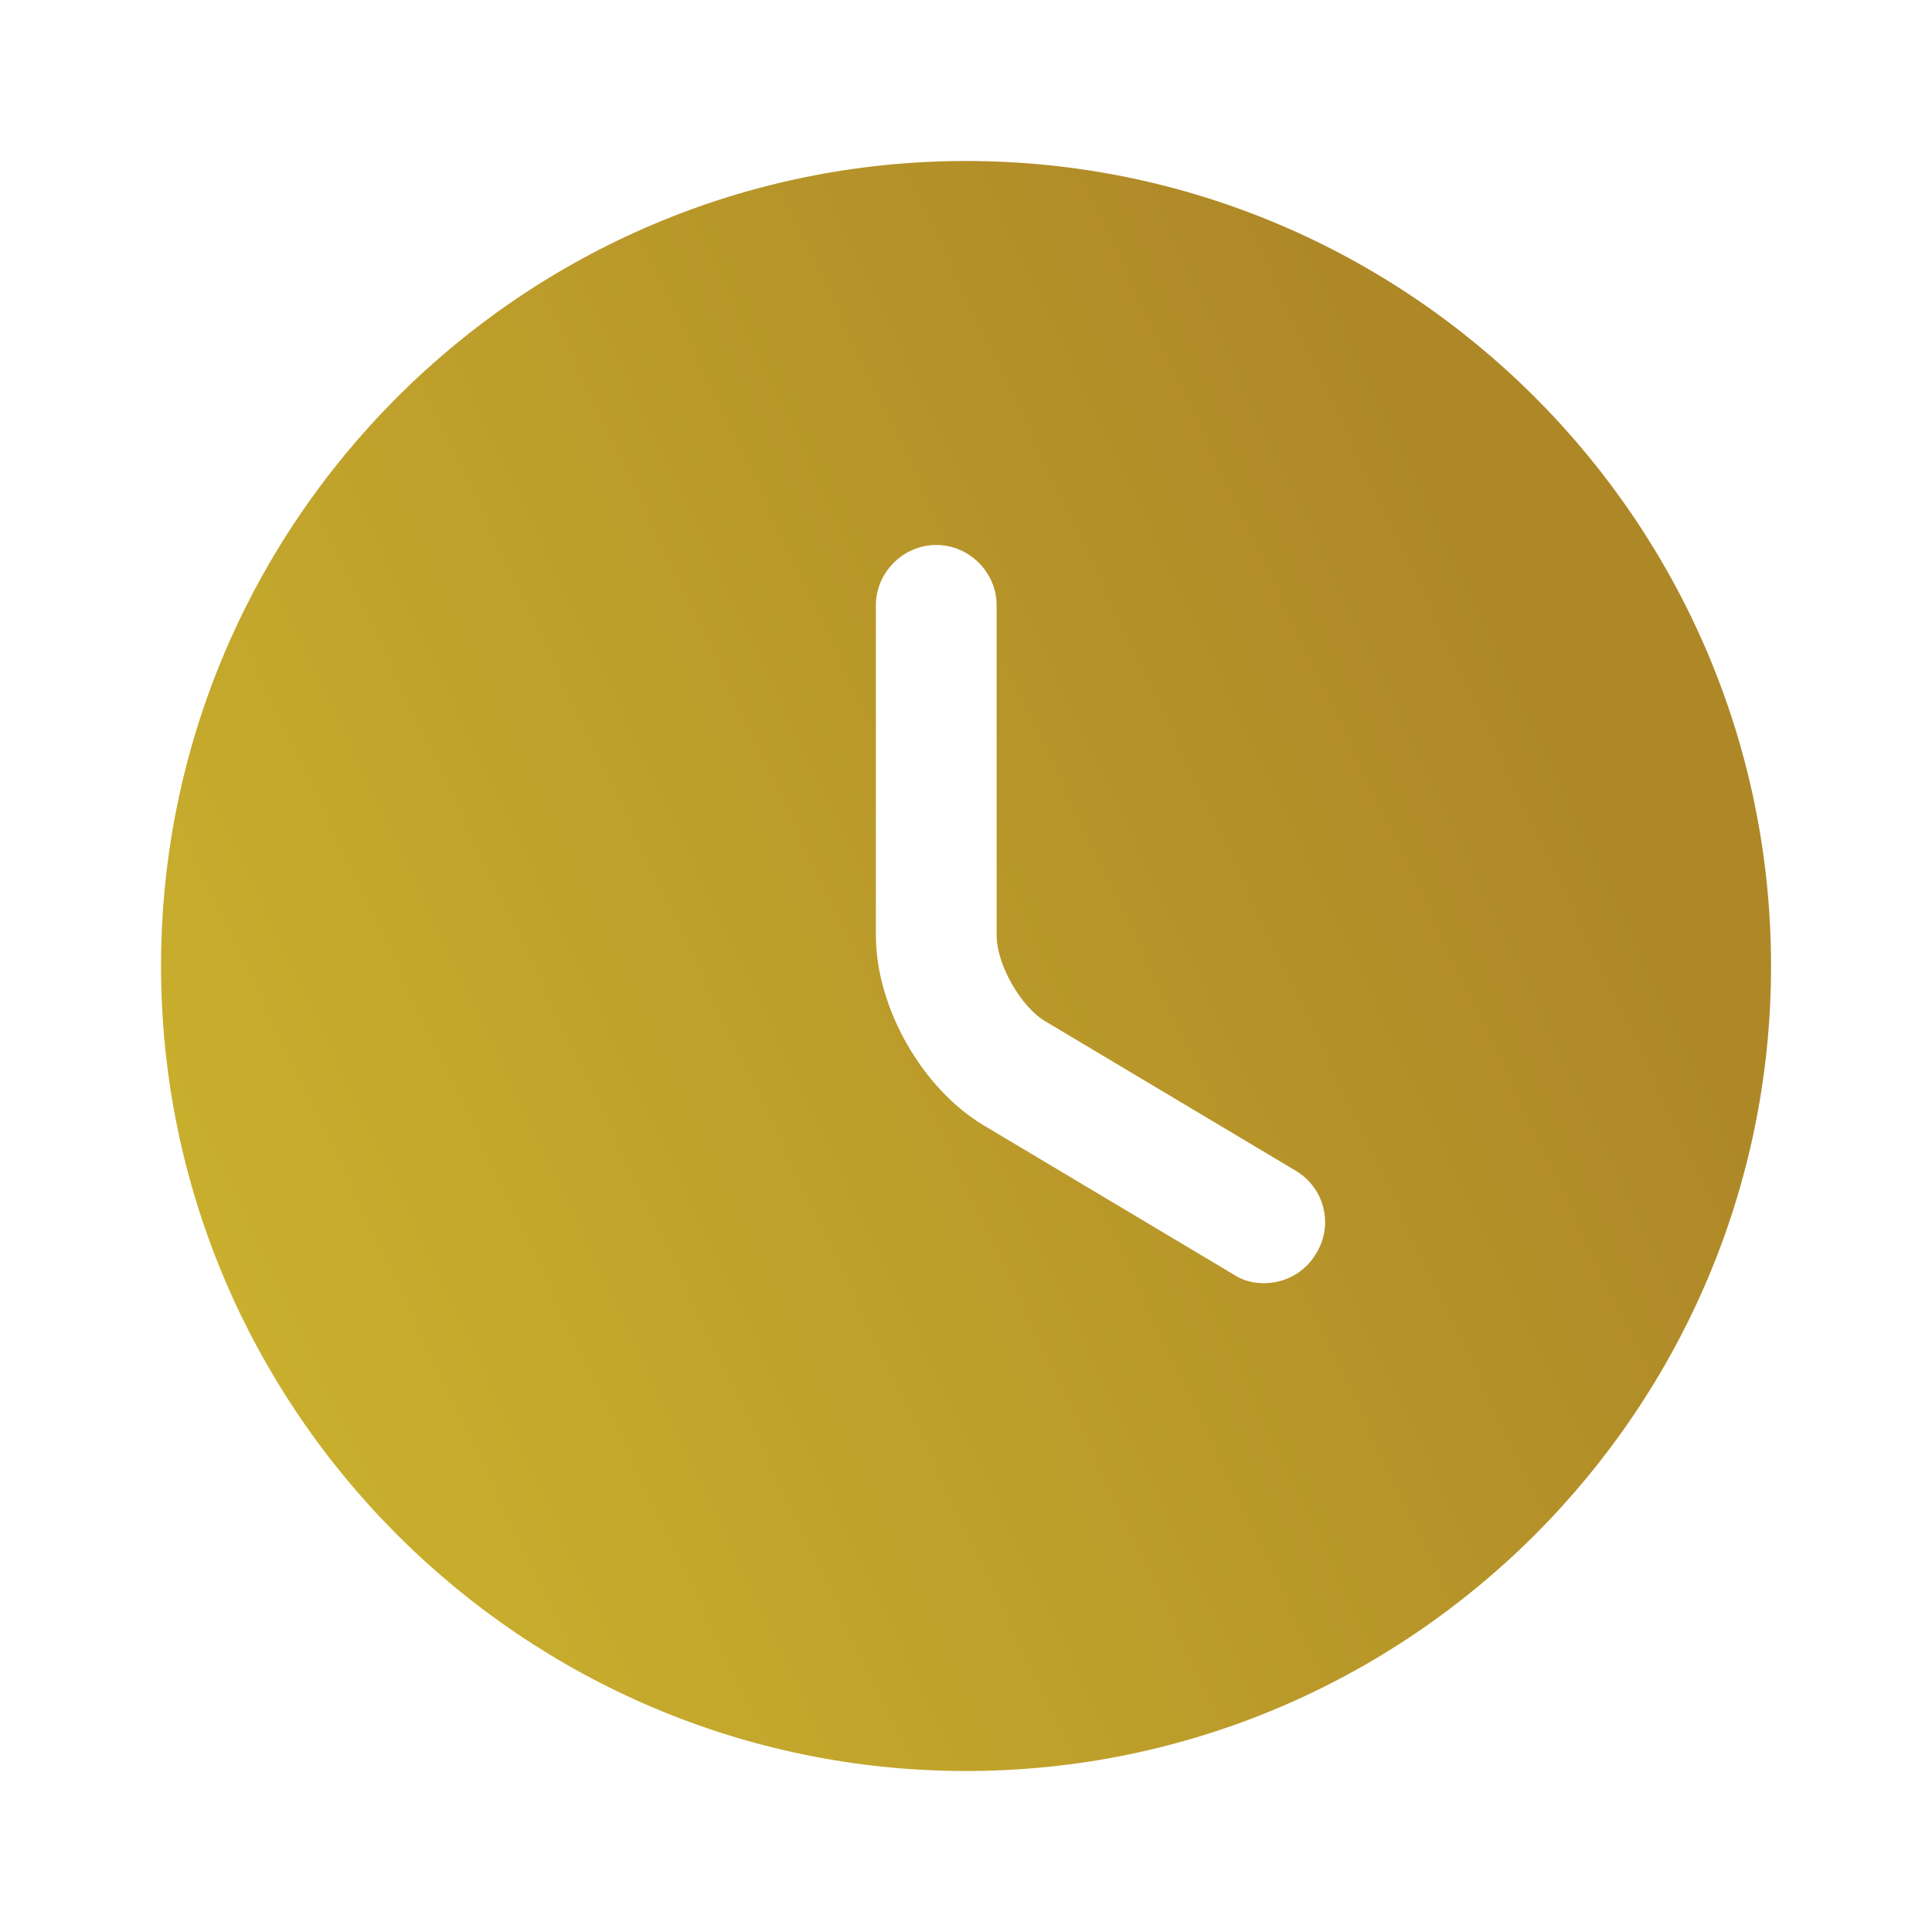 <svg width="48" height="48" viewBox="0 0 48 48" fill="none" xmlns="http://www.w3.org/2000/svg">
<path d="M24.001 4C12.981 4 4.001 12.98 4.001 24C4.001 35.02 12.981 44 24.001 44C35.021 44 44.001 35.02 44.001 24C44.001 12.98 35.021 4 24.001 4ZM32.701 31.14C32.421 31.62 31.921 31.88 31.401 31.88C31.141 31.88 30.881 31.82 30.641 31.66L24.441 27.96C22.901 27.04 21.761 25.02 21.761 23.24V15.04C21.761 14.22 22.441 13.54 23.261 13.54C24.081 13.54 24.761 14.22 24.761 15.04V23.24C24.761 23.96 25.361 25.02 25.981 25.38L32.181 29.08C32.901 29.5 33.141 30.42 32.701 31.14Z" fill="url(#paint0_linear_3025_32649)"/>
<defs>
<linearGradient id="paint0_linear_3025_32649" x1="27.583" y1="-4.941" x2="-8.163" y2="12.03" gradientUnits="userSpaceOnUse">
<stop stop-color="#AE8827"/>
<stop offset="1" stop-color="#CCB32E"/>
</linearGradient>
</defs>
</svg>
